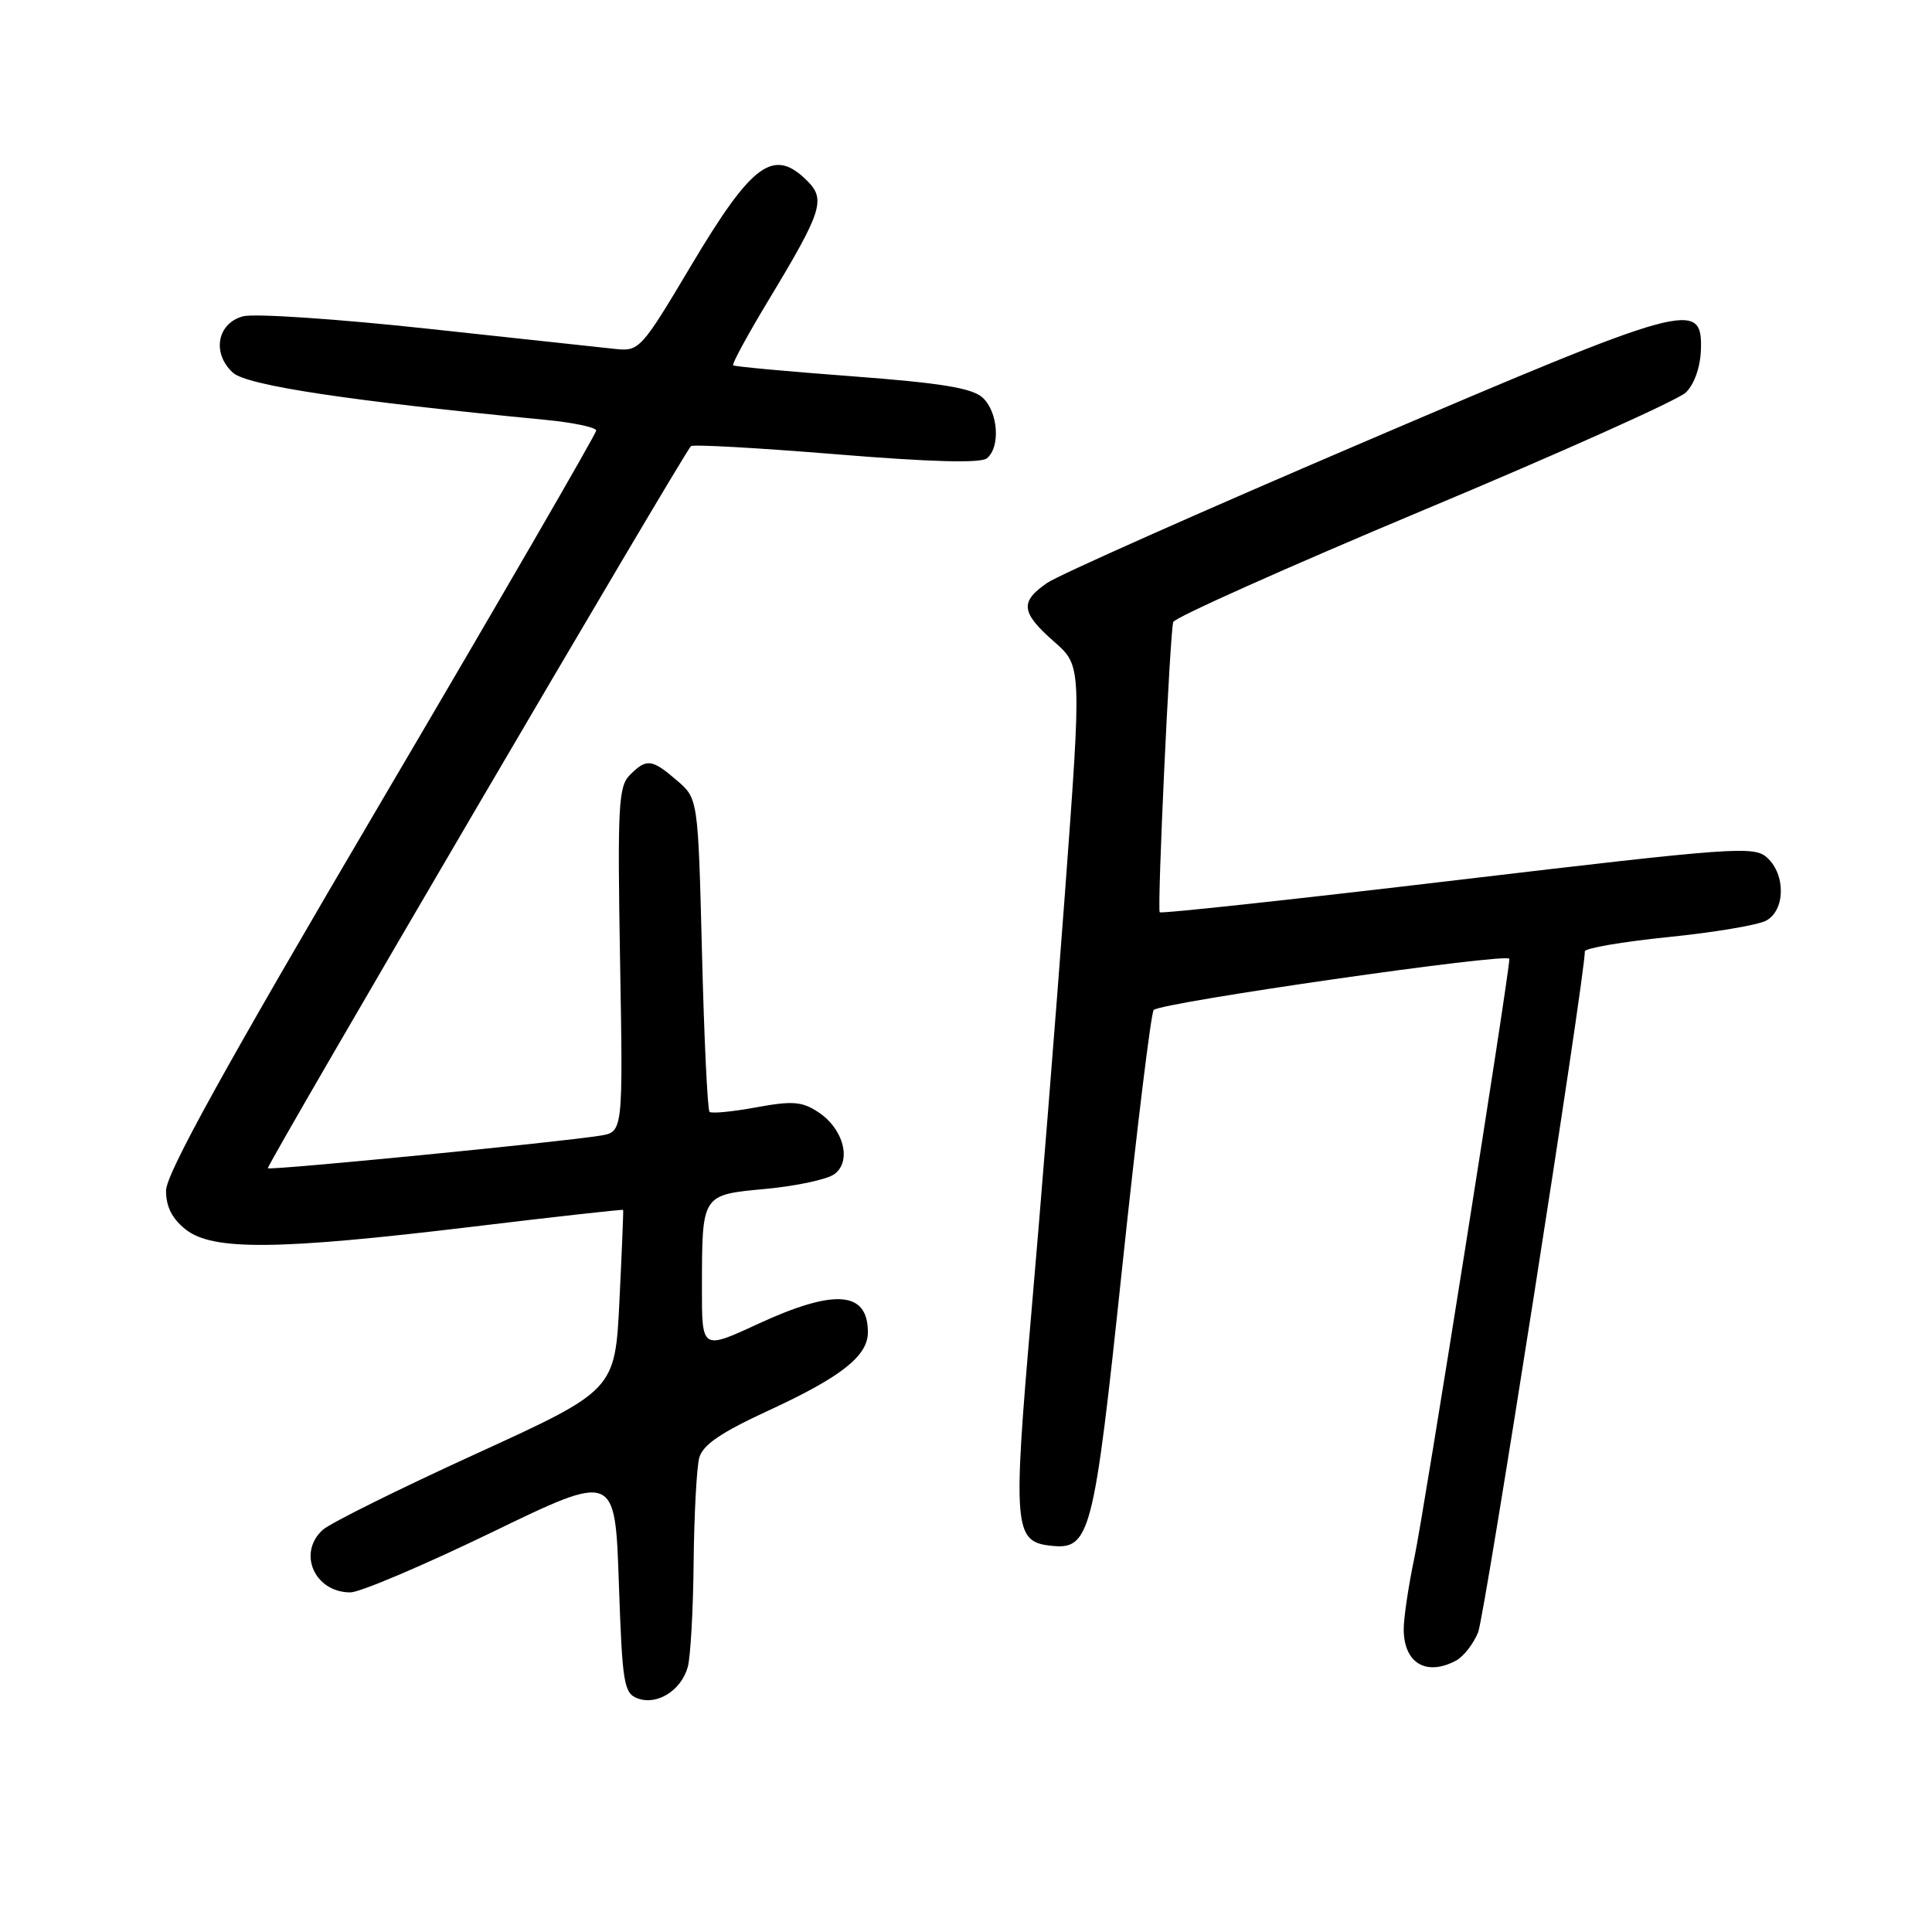 <?xml version="1.0" encoding="UTF-8" standalone="no"?>
<!DOCTYPE svg PUBLIC "-//W3C//DTD SVG 1.1//EN" "http://www.w3.org/Graphics/SVG/1.1/DTD/svg11.dtd" >
<svg xmlns="http://www.w3.org/2000/svg" xmlns:xlink="http://www.w3.org/1999/xlink" version="1.1" viewBox="0 0 256 256">
 <g >
 <path fill="currentColor"
d=" M 91.13 220.89 C 91.50 219.58 91.85 213.32 91.91 207.00 C 91.98 200.68 92.31 194.46 92.65 193.18 C 93.11 191.46 95.49 189.83 101.86 186.89 C 111.48 182.45 115.00 179.67 115.00 176.53 C 115.00 171.06 110.61 170.73 100.43 175.43 C 93.00 178.87 93.00 178.87 93.01 170.68 C 93.03 158.16 92.92 158.34 101.50 157.53 C 105.53 157.15 109.61 156.28 110.56 155.58 C 112.90 153.87 111.78 149.56 108.42 147.36 C 106.26 145.94 105.01 145.85 100.19 146.73 C 97.06 147.31 94.28 147.57 94.02 147.33 C 93.75 147.08 93.30 137.64 93.02 126.35 C 92.50 105.82 92.50 105.82 89.69 103.41 C 86.36 100.55 85.67 100.47 83.46 102.69 C 81.95 104.19 81.81 106.79 82.16 127.18 C 82.56 149.99 82.56 149.99 79.53 150.48 C 74.16 151.35 35.78 155.11 35.49 154.80 C 35.22 154.52 90.52 60.15 91.55 59.12 C 91.80 58.86 100.45 59.35 110.76 60.19 C 123.19 61.21 129.92 61.40 130.75 60.74 C 132.60 59.28 132.27 54.55 130.18 52.67 C 128.81 51.42 124.64 50.74 112.93 49.86 C 104.45 49.23 97.34 48.57 97.15 48.41 C 96.95 48.25 99.07 44.36 101.85 39.75 C 108.91 28.05 109.44 26.44 106.98 23.98 C 102.51 19.51 99.69 21.56 91.54 35.25 C 85.03 46.19 84.69 46.56 81.65 46.25 C 79.92 46.07 68.69 44.86 56.71 43.56 C 44.72 42.26 33.70 41.52 32.21 41.91 C 28.76 42.83 28.05 46.83 30.87 49.39 C 32.74 51.08 46.33 53.13 72.25 55.63 C 75.96 55.99 79.00 56.63 79.00 57.05 C 79.00 57.47 66.18 79.61 50.50 106.25 C 29.79 141.44 22.00 155.53 22.00 157.77 C 22.00 159.91 22.81 161.49 24.63 162.93 C 28.20 165.73 36.81 165.65 62.49 162.56 C 73.49 161.23 82.52 160.23 82.57 160.32 C 82.62 160.42 82.40 165.83 82.08 172.35 C 81.50 184.21 81.50 184.21 63.02 192.66 C 52.85 197.31 43.74 201.83 42.77 202.71 C 39.38 205.78 41.68 211.00 46.43 211.00 C 47.69 211.00 56.09 207.43 65.11 203.07 C 81.50 195.13 81.50 195.13 82.00 209.72 C 82.46 223.14 82.66 224.36 84.50 225.05 C 87.07 226.00 90.26 224.00 91.13 220.89 Z  M 192.93 220.04 C 193.92 219.51 195.24 217.82 195.86 216.29 C 196.73 214.14 210.00 129.49 210.00 126.06 C 210.00 125.64 214.96 124.79 221.02 124.17 C 227.08 123.56 232.93 122.58 234.02 121.99 C 236.56 120.63 236.64 115.89 234.15 113.64 C 232.42 112.07 229.85 112.26 193.12 116.61 C 171.56 119.17 153.81 121.09 153.67 120.88 C 153.31 120.37 155.02 83.79 155.46 82.42 C 155.65 81.83 170.59 75.15 188.65 67.58 C 206.72 60.02 222.34 53.01 223.38 52.01 C 224.51 50.91 225.30 48.66 225.38 46.34 C 225.59 39.66 223.77 40.16 180.66 58.60 C 159.12 67.81 140.26 76.20 138.75 77.24 C 135.11 79.75 135.28 81.16 139.67 85.02 C 143.34 88.24 143.34 88.24 141.11 118.37 C 139.88 134.94 137.87 160.12 136.63 174.32 C 134.21 202.19 134.38 204.24 139.08 204.80 C 144.48 205.43 144.90 203.83 148.71 167.82 C 150.65 149.49 152.52 134.20 152.87 133.83 C 153.81 132.83 200.00 126.19 200.00 127.05 C 200.00 128.99 188.69 200.33 187.43 206.32 C 186.64 210.06 186.00 214.36 186.00 215.87 C 186.00 220.36 188.97 222.15 192.93 220.04 Z "/>
</g>
</svg>